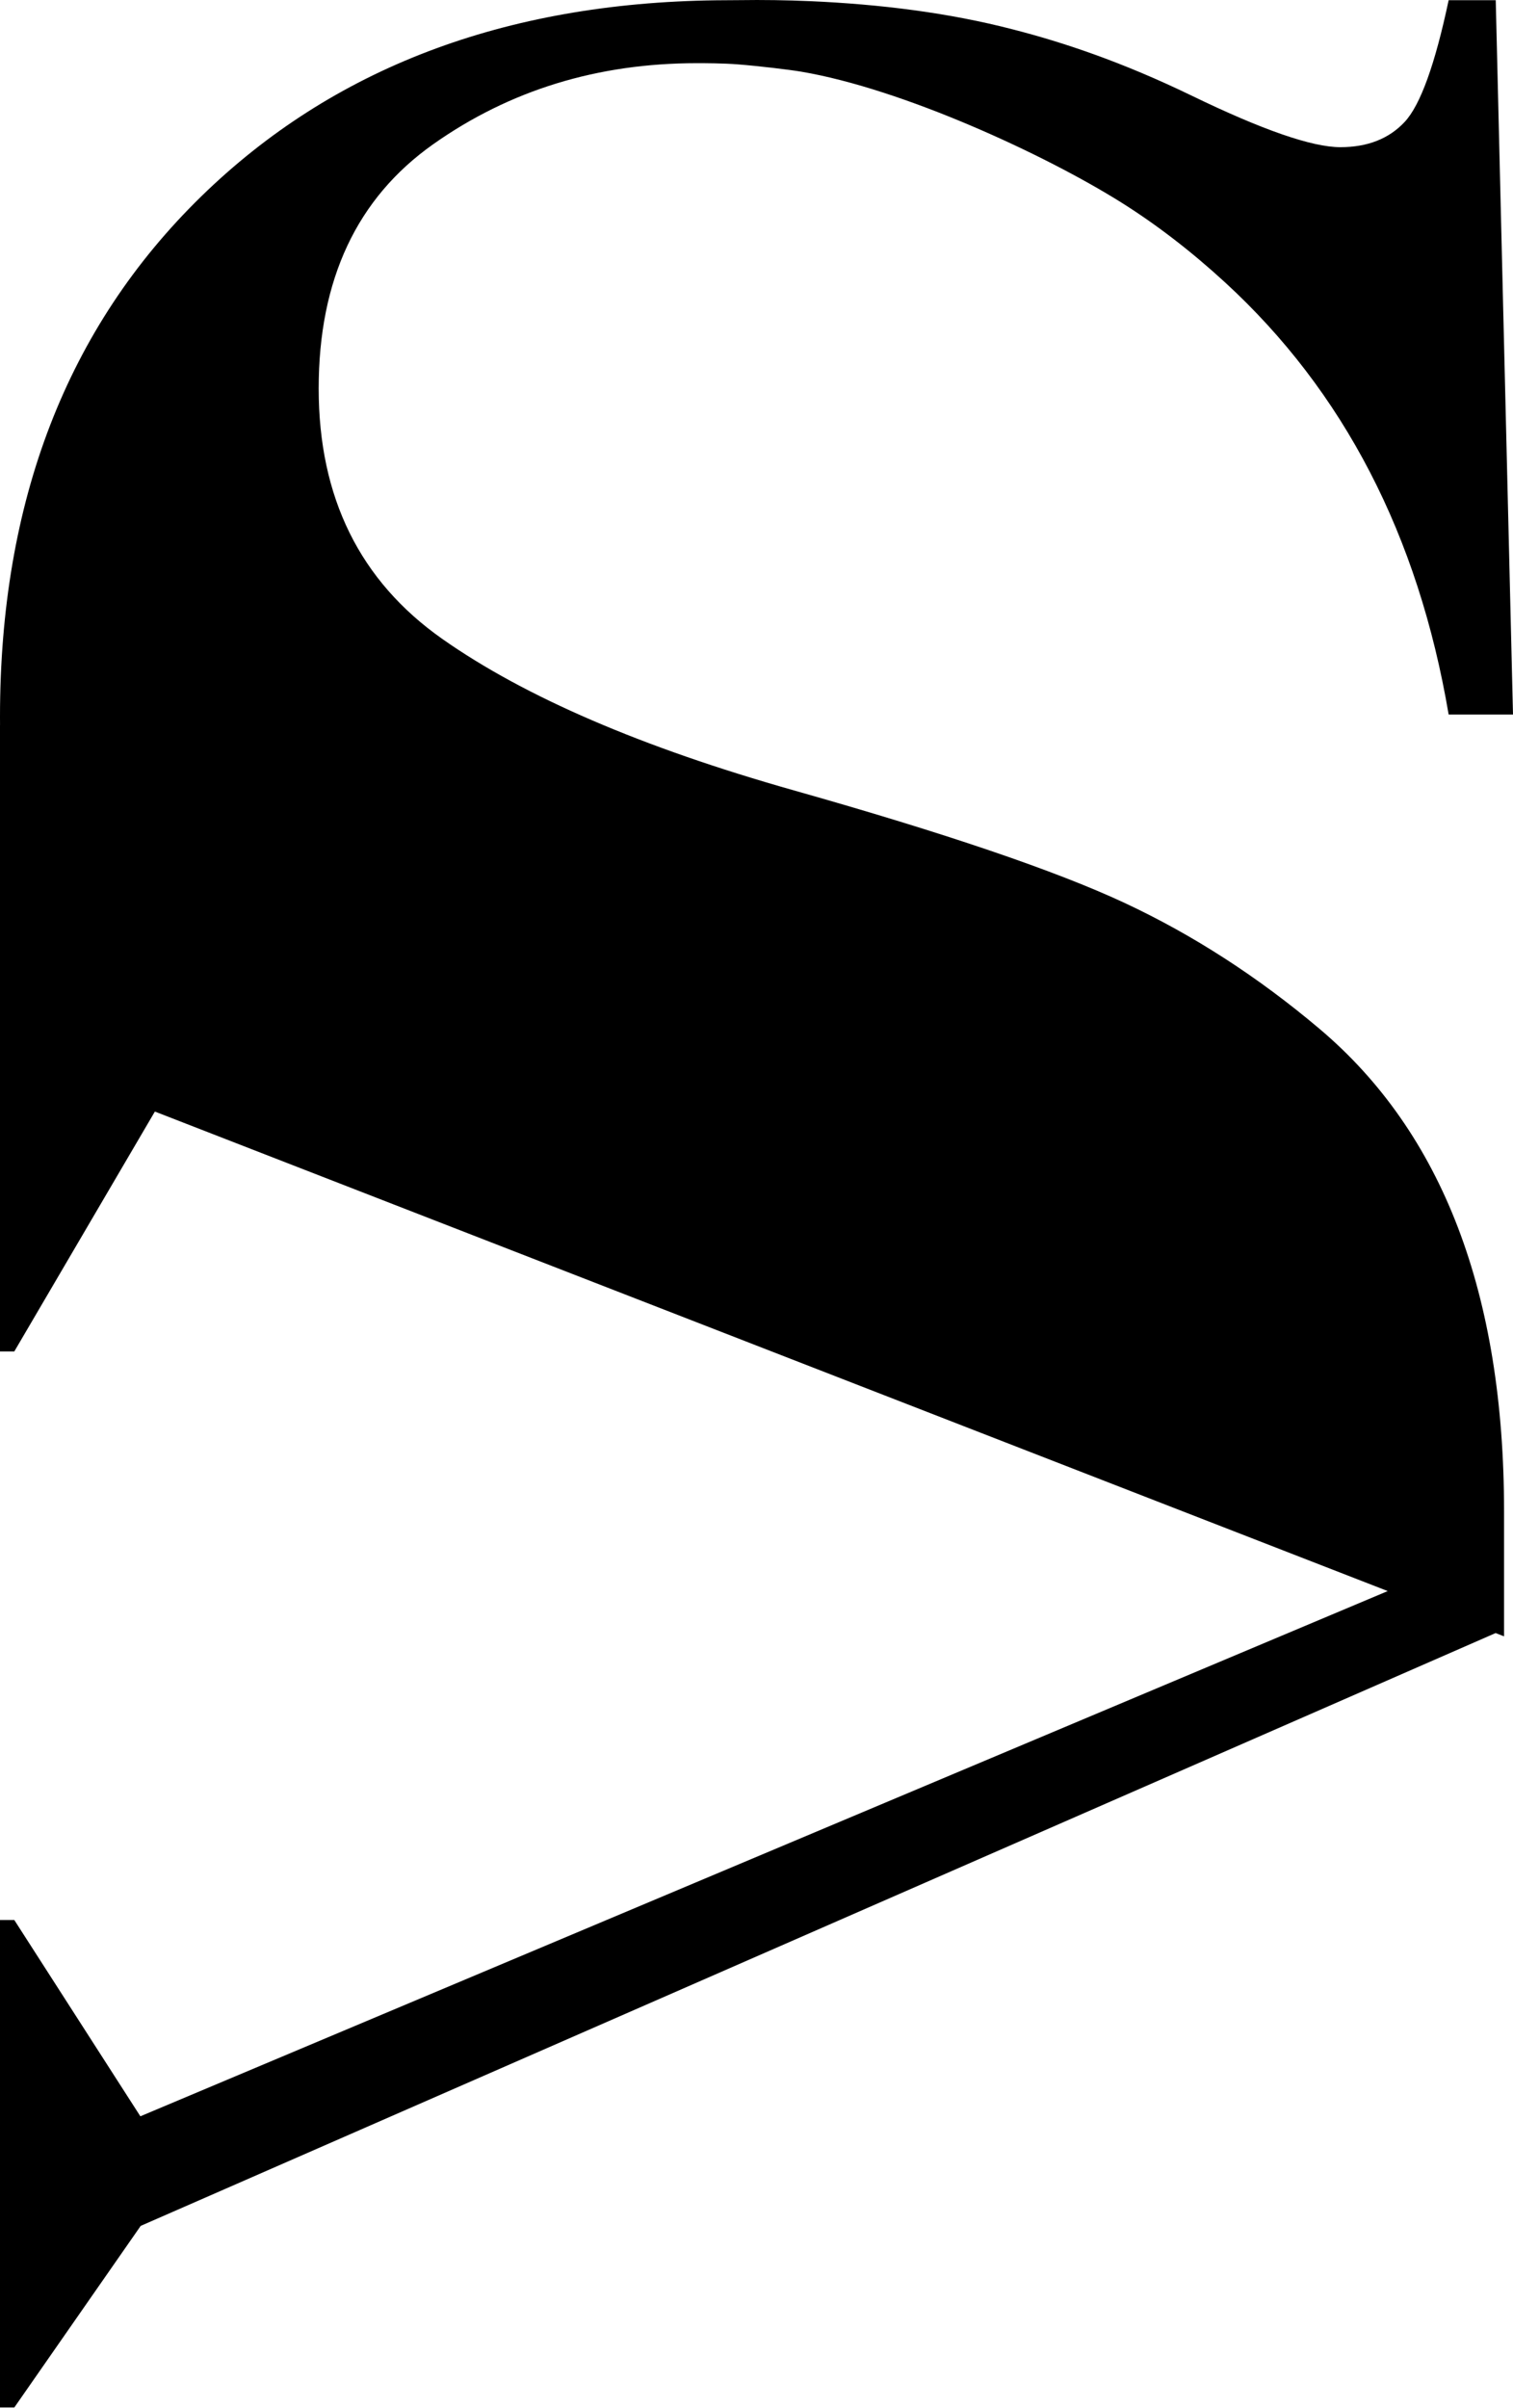 <svg xmlns="http://www.w3.org/2000/svg" width="127" height="202" viewBox="0 0 127 202"><title>Stijn-de-Vries-Logo-Black</title><path fill="#000" fill-rule="evenodd" d="M68.01.097c5.85.26 11.591.962 17.037 2.376 4.129 1.06 9.08 2.691 15.008 5.564 5.93 2.872 10.08 4.308 12.452 4.308 2.283 0 4.084-.707 5.402-2.121 1.317-1.414 2.547-4.817 3.689-10.207h3.953L127 59.935h-5.402c-2.547-15.024-8.806-27.11-18.776-36.256-2.834-2.6-5.735-4.832-8.7-6.693-6.44-4.04-18.376-9.537-26.862-10.973-1.044-.177-3.648-.482-5.306-.612-1.242-.102-2.913-.102-3.454-.102-8.333 0-15.708 2.263-22.125 6.79-6.417 4.528-9.625 11.361-9.625 20.5s3.458 16.14 10.375 21.003c6.917 4.862 16.75 9.096 29.5 12.702 12.75 3.605 22 6.749 27.75 9.432 5.75 2.683 11.208 6.204 16.375 10.564 10.333 8.72 15.5 22.218 15.5 40.495v10.47l-.708-.276L11.81 186.705 1.201 201.938H0V161.05h1.201l10.581 16.463 104.703-44.055L13 93.237 1.2 113.359H0V60.832l.003-.012C0 60.591 0 60.361 0 60.131c0-18.11 5.625-32.656 16.875-43.64C27.894 5.735 42.31.246 60.125.025c.373-.005 1.78-.011 1.897-.013 2.032-.03 4.028 0 5.988.086z"/></svg>